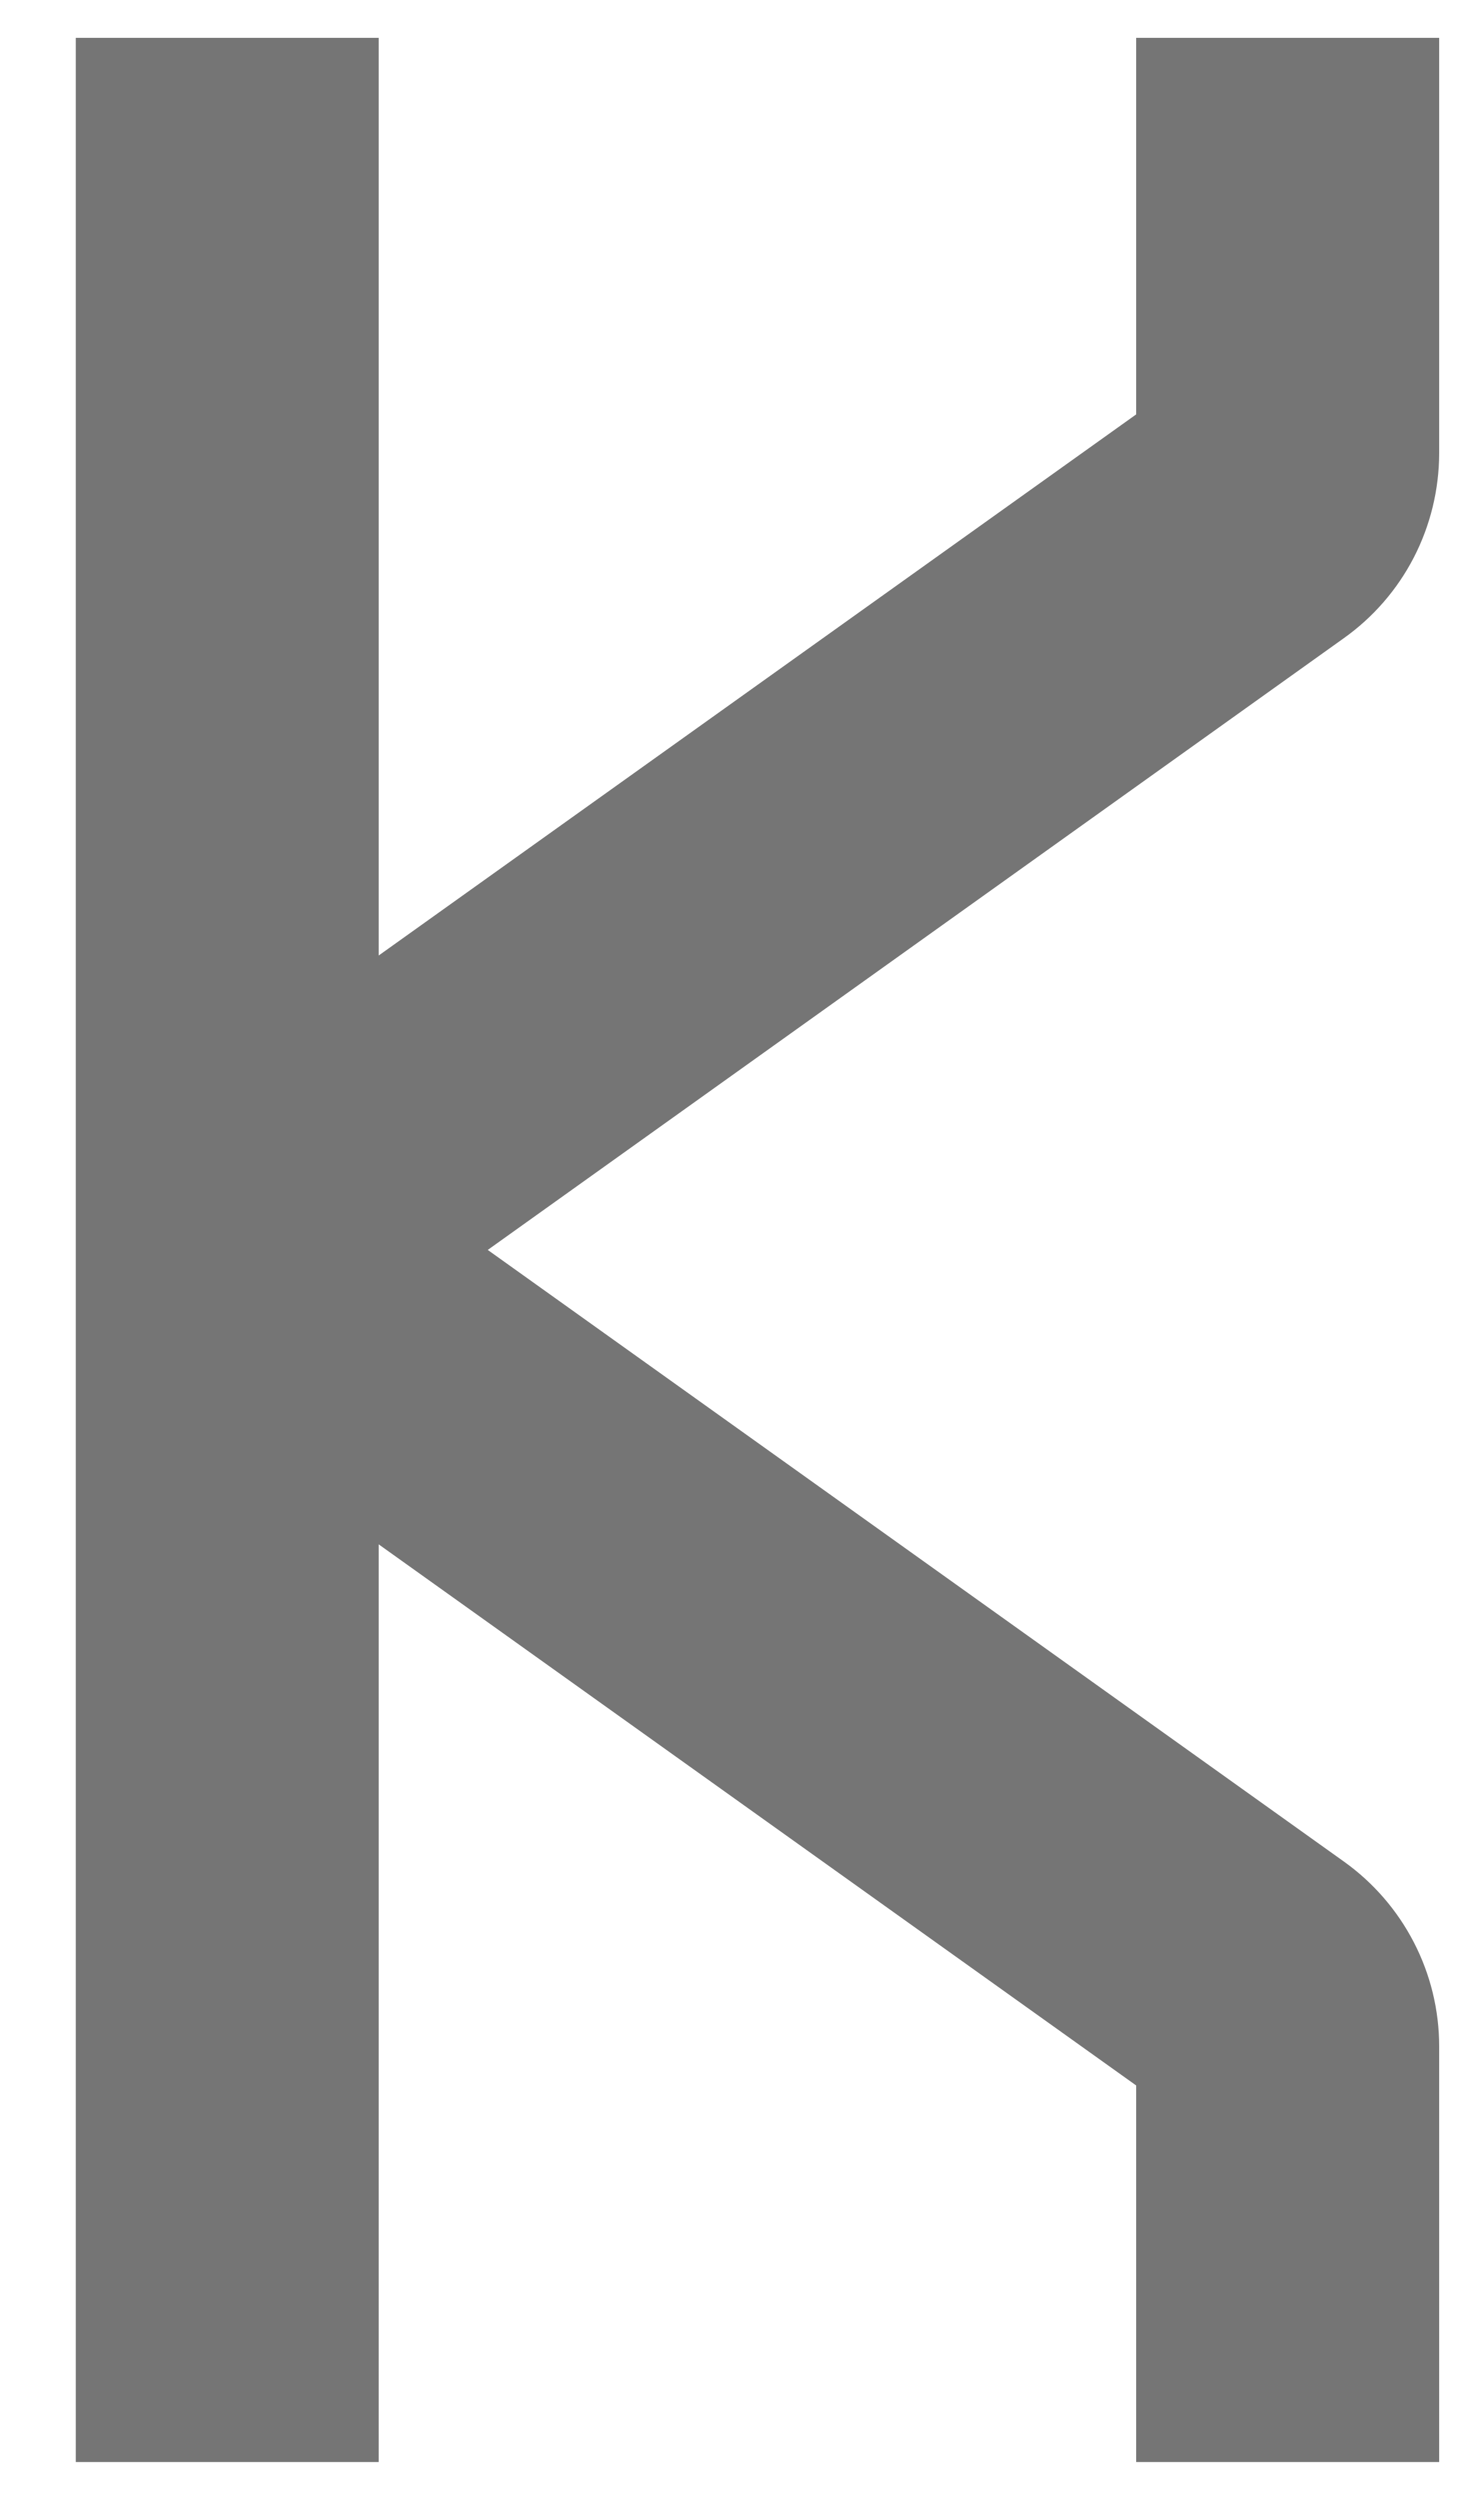 <svg width="13" height="22" viewBox="0 0 13 22" fill="none" xmlns="http://www.w3.org/2000/svg">
<path d="M3.333 21.667V13.591L10 18.353V21.667H12.667V18.009C12.667 17.691 12.591 17.378 12.445 17.095C12.299 16.812 12.088 16.568 11.829 16.383L4.293 11L11.827 5.617C12.086 5.433 12.298 5.189 12.444 4.906C12.59 4.623 12.666 4.309 12.667 3.991V0.333H10V3.647L3.333 8.409V0.333H0.667V21.667H3.333Z" fill="#757575"/>
</svg>
